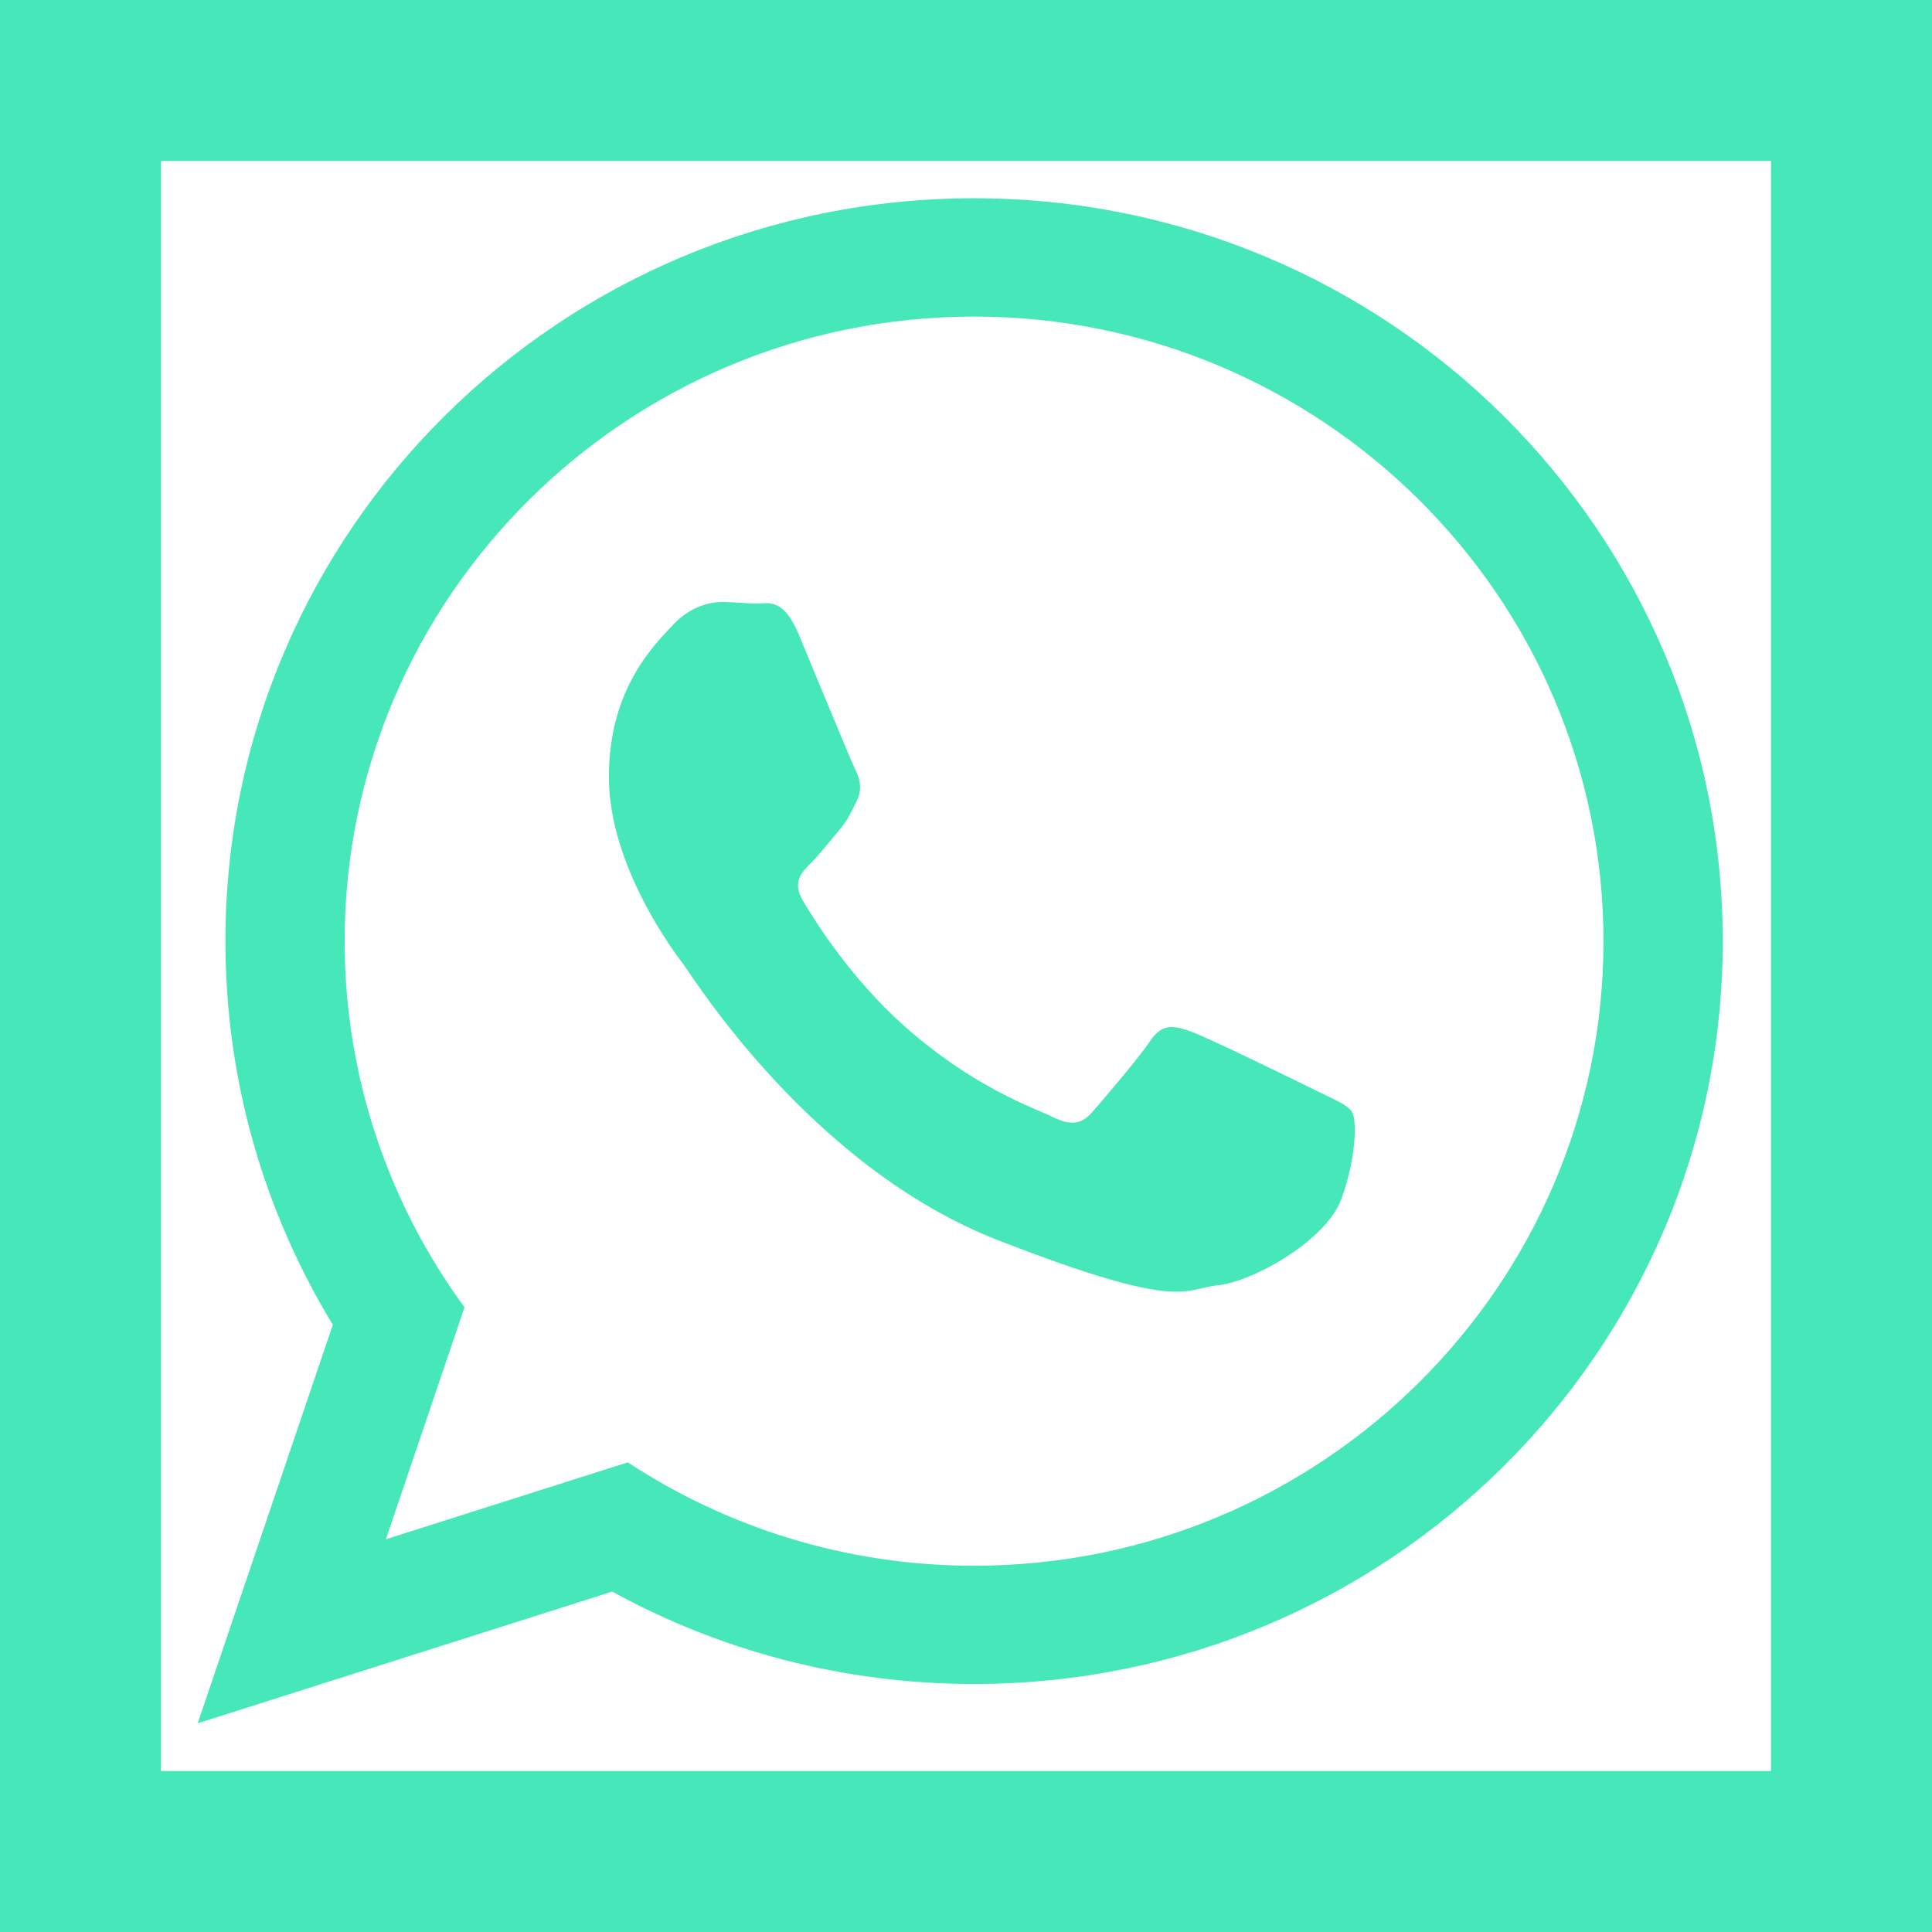 <?xml version="1.0" encoding="utf-8"?>
<!-- Generator: Adobe Illustrator 16.0.0, SVG Export Plug-In . SVG Version: 6.00 Build 0)  -->
<!DOCTYPE svg PUBLIC "-//W3C//DTD SVG 1.1//EN" "http://www.w3.org/Graphics/SVG/1.1/DTD/svg11.dtd">
<svg version="1.1" id="Capa_1" xmlns="http://www.w3.org/2000/svg" xmlns:xlink="http://www.w3.org/1999/xlink" x="0px" y="0px"
	 width="24px" height="24px" viewBox="0 0 24 24" enable-background="new 0 0 24 24" xml:space="preserve">
<title>Group 6</title>
<desc>Created with Sketch.</desc>
<g id="mobile">
	<g id="index" transform="translate(-29, -1043)">
		<g id="Group-6" transform="translate(29, 1043)">
			<rect id="Rectangle-4" x="1" y="1" fill="none" stroke="#46E7B9" stroke-width="2" width="22" height="22"/>
		</g>
	</g>
</g>
<g transform="matrix(0.037 0 0 0.037 4.695 5.316)">
	<g>
		<path id="WhatsApp" fill="#46E7B9" d="M451.496,172.3c0,137.754-112.534,249.399-251.36,249.399
			c-44.063,0-85.459-11.237-121.473-31.021l-139.178,44.22l45.369-133.808c-22.881-37.581-36.065-81.67-36.065-128.79
			c0-137.741,112.521-249.414,251.347-249.414C338.987-77.114,451.496,34.559,451.496,172.3z M200.135-37.39
			C83.628-37.39-11.187,56.681-11.187,172.3c0,45.865,14.949,88.386,40.247,122.936L2.664,373.116l81.226-25.821
			c33.348,21.9,73.333,34.707,116.246,34.707c116.533,0,211.322-94.084,211.322-209.689C411.458,56.694,316.668-37.39,200.135-37.39
			z M327.07,229.743c-1.542-2.535-5.671-4.077-11.813-7.135c-6.168-3.058-36.458-17.851-42.103-19.889
			c-5.646-2.038-9.774-3.058-13.852,3.058c-4.129,6.115-15.941,19.889-19.522,23.966c-3.58,4.076-7.187,4.6-13.354,1.541
			c-6.168-3.058-26.003-9.513-49.551-30.342c-18.294-16.203-30.682-36.195-34.262-42.324c-3.581-6.115-0.392-9.422,2.691-12.466
			c2.771-2.744,6.168-7.148,9.252-10.716c3.083-3.567,4.129-6.115,6.167-10.192c2.039-4.076,1.019-7.644-0.522-10.715
			c-1.542-3.058-13.877-33.139-19-45.382c-5.148-12.231-10.271-10.192-13.877-10.192c-3.554,0-7.683-0.51-11.813-0.51
			c-4.077,0-10.768,1.528-16.413,7.645c-5.645,6.115-21.561,20.907-21.561,50.987c0,30.081,22.083,59.143,25.167,63.22
			c3.083,4.076,42.599,67.818,105.217,92.307c62.67,24.461,62.67,16.308,73.96,15.262c11.29-1.019,36.432-14.792,41.606-29.062
			C328.612,244.535,328.612,232.304,327.07,229.743z"/>
	</g>
</g>
</svg>
